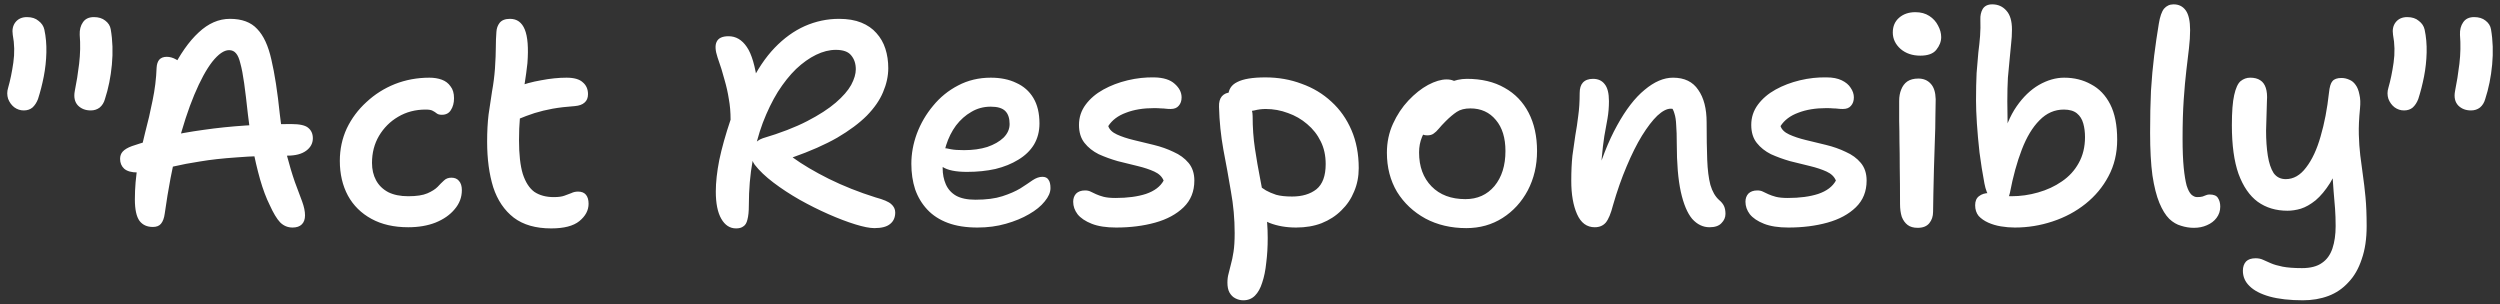 <svg width="345" height="42" viewBox="0 0 345 42" fill="none" xmlns="http://www.w3.org/2000/svg">
<rect x="0" y="0" width="345" height="42" fill="#333333" stroke="none"/>
<path d="M12.52 15.24C11.8 15.24 11.213 15.013 10.76 14.56C10.307 14.08 10.16 13.413 10.32 12.56C10.56 11.387 10.76 10.133 10.92 8.8C11.08 7.44 11.107 6.107 11 4.8C10.973 4.107 11.12 3.533 11.44 3.08C11.76 2.6 12.267 2.36 12.96 2.36C13.6 2.36 14.12 2.52 14.52 2.84C14.947 3.16 15.2 3.56 15.28 4.04C15.547 5.587 15.6 7.213 15.44 8.92C15.28 10.627 14.96 12.213 14.48 13.68C14.347 14.16 14.107 14.547 13.76 14.84C13.413 15.107 13 15.24 12.52 15.24ZM3.28 15.24C2.8 15.24 2.36 15.093 1.96 14.8C1.587 14.507 1.307 14.12 1.12 13.64C0.96 13.133 0.96 12.627 1.12 12.12C1.413 11.107 1.653 9.947 1.84 8.64C2.027 7.333 2 6.053 1.76 4.8C1.653 4.107 1.773 3.533 2.12 3.08C2.493 2.6 3.027 2.36 3.72 2.36C4.387 2.36 4.92 2.533 5.32 2.88C5.747 3.2 6.013 3.6 6.12 4.08C6.333 5.067 6.427 6.12 6.4 7.24C6.373 8.36 6.253 9.467 6.04 10.56C5.827 11.653 5.56 12.693 5.24 13.68C5.053 14.16 4.8 14.547 4.48 14.84C4.16 15.107 3.76 15.24 3.28 15.24ZM40.373 31.4C39.706 31.4 39.133 31.16 38.653 30.68C38.2 30.2 37.719 29.4 37.213 28.28C36.733 27.32 36.293 26.147 35.893 24.76C35.493 23.347 35.146 21.853 34.853 20.28C34.586 18.707 34.373 17.213 34.213 15.8C34.026 14.067 33.853 12.627 33.693 11.48C33.533 10.333 33.359 9.427 33.173 8.76C33.013 8.093 32.813 7.627 32.573 7.36C32.333 7.067 32.013 6.92 31.613 6.92C30.919 6.92 30.146 7.453 29.293 8.52C28.466 9.587 27.64 11.107 26.813 13.08C25.986 15.053 25.213 17.427 24.493 20.2C23.799 22.973 23.213 26.067 22.733 29.48C22.653 30.093 22.48 30.56 22.213 30.88C21.973 31.173 21.599 31.32 21.093 31.32C20.293 31.32 19.68 31.04 19.253 30.48C18.826 29.893 18.613 28.907 18.613 27.52C18.613 25.92 18.746 24.36 19.013 22.84C19.306 21.32 19.64 19.827 20.013 18.36C20.413 16.867 20.759 15.373 21.053 13.88C21.373 12.36 21.559 10.84 21.613 9.32C21.64 8.867 21.759 8.507 21.973 8.24C22.213 7.973 22.559 7.84 23.013 7.84C23.439 7.84 23.866 7.96 24.293 8.2C24.72 8.413 25.106 8.787 25.453 9.32L23.653 9.84C24.826 7.493 26.079 5.707 27.413 4.48C28.746 3.227 30.186 2.6 31.733 2.6C33.386 2.6 34.639 3.067 35.493 4C36.373 4.907 37.026 6.32 37.453 8.24C37.906 10.16 38.293 12.667 38.613 15.76C38.853 17.867 39.16 19.693 39.533 21.24C39.933 22.76 40.319 24.053 40.693 25.12C41.093 26.16 41.426 27.053 41.693 27.8C41.959 28.52 42.093 29.16 42.093 29.72C42.093 30.253 41.946 30.667 41.653 30.96C41.359 31.253 40.933 31.4 40.373 31.4ZM18.973 23.8C18.146 23.8 17.533 23.627 17.133 23.28C16.759 22.933 16.573 22.48 16.573 21.92C16.573 21.52 16.693 21.187 16.933 20.92C17.2 20.627 17.626 20.373 18.213 20.16C21.093 19.173 24.386 18.427 28.093 17.92C31.799 17.387 35.84 17.12 40.213 17.12C41.359 17.12 42.133 17.293 42.533 17.64C42.959 17.987 43.173 18.467 43.173 19.08C43.173 19.773 42.866 20.347 42.253 20.8C41.639 21.253 40.773 21.48 39.653 21.48C36.959 21.48 34.626 21.56 32.653 21.72C30.706 21.853 29.026 22.04 27.613 22.28C26.226 22.493 25.026 22.72 24.013 22.96C23 23.2 22.093 23.4 21.293 23.56C20.52 23.72 19.746 23.8 18.973 23.8ZM56.336 31.36C54.362 31.36 52.669 30.973 51.256 30.2C49.842 29.427 48.762 28.36 48.016 27C47.269 25.613 46.896 24.013 46.896 22.2C46.896 20.6 47.216 19.107 47.856 17.72C48.522 16.333 49.429 15.12 50.576 14.08C51.722 13.013 53.029 12.187 54.496 11.6C55.989 11.013 57.576 10.72 59.256 10.72C59.896 10.72 60.469 10.813 60.976 11C61.482 11.187 61.882 11.493 62.176 11.92C62.496 12.32 62.656 12.867 62.656 13.56C62.656 14.2 62.509 14.747 62.216 15.2C61.949 15.627 61.536 15.84 60.976 15.84C60.656 15.84 60.416 15.773 60.256 15.64C60.096 15.507 59.909 15.387 59.696 15.28C59.509 15.173 59.189 15.12 58.736 15.12C57.322 15.12 56.056 15.453 54.936 16.12C53.842 16.76 52.962 17.64 52.296 18.76C51.656 19.853 51.336 21.093 51.336 22.48C51.336 23.387 51.522 24.187 51.896 24.88C52.269 25.573 52.829 26.12 53.576 26.52C54.322 26.893 55.242 27.08 56.336 27.08C57.482 27.08 58.362 26.947 58.976 26.68C59.589 26.413 60.056 26.12 60.376 25.8C60.696 25.453 60.989 25.16 61.256 24.92C61.522 24.653 61.869 24.52 62.296 24.52C62.749 24.52 63.096 24.667 63.336 24.96C63.602 25.253 63.736 25.68 63.736 26.24C63.736 27.227 63.402 28.107 62.736 28.88C62.096 29.653 61.216 30.267 60.096 30.72C59.002 31.147 57.749 31.36 56.336 31.36ZM76.064 31.52C73.931 31.52 72.211 31.027 70.904 30.04C69.597 29.027 68.651 27.627 68.064 25.84C67.504 24.027 67.224 21.933 67.224 19.56C67.224 18.147 67.291 16.893 67.424 15.8C67.584 14.68 67.744 13.613 67.904 12.6C68.091 11.587 68.224 10.547 68.304 9.48C68.384 8.253 68.424 7.267 68.424 6.52C68.424 5.773 68.451 5.067 68.504 4.4C68.531 3.92 68.677 3.507 68.944 3.16C69.237 2.787 69.717 2.6 70.384 2.6C71.344 2.6 72.024 3.093 72.424 4.08C72.824 5.067 72.944 6.613 72.784 8.72C72.677 9.68 72.557 10.573 72.424 11.4C72.291 12.2 72.157 13 72.024 13.8C71.917 14.573 71.824 15.413 71.744 16.32C71.664 17.2 71.624 18.213 71.624 19.36C71.624 21.307 71.797 22.853 72.144 24C72.517 25.147 73.051 25.973 73.744 26.48C74.464 26.96 75.357 27.2 76.424 27.2C77.064 27.2 77.557 27.133 77.904 27C78.277 26.867 78.597 26.747 78.864 26.64C79.131 26.507 79.437 26.44 79.784 26.44C80.264 26.44 80.624 26.587 80.864 26.88C81.104 27.173 81.224 27.587 81.224 28.12C81.224 29.027 80.797 29.827 79.944 30.52C79.117 31.187 77.824 31.52 76.064 31.52ZM71.424 16.48C70.571 16.853 69.917 16.867 69.464 16.52C69.011 16.173 68.784 15.68 68.784 15.04C68.784 14.4 68.917 13.84 69.184 13.36C69.477 12.853 70.184 12.4 71.304 12C72.317 11.6 73.437 11.293 74.664 11.08C75.917 10.84 77.091 10.72 78.184 10.72C79.224 10.72 79.971 10.933 80.424 11.36C80.904 11.76 81.144 12.307 81.144 13C81.144 13.507 80.984 13.893 80.664 14.16C80.371 14.427 79.931 14.587 79.344 14.64C78.197 14.72 77.171 14.84 76.264 15C75.384 15.16 74.557 15.36 73.784 15.6C73.037 15.84 72.251 16.133 71.424 16.48ZM101.581 31.52C100.728 31.52 100.048 31.08 99.541 30.2C99.034 29.32 98.781 28.067 98.781 26.44C98.781 25.16 98.941 23.707 99.261 22.08C99.608 20.427 100.128 18.573 100.821 16.52C100.821 15.48 100.741 14.533 100.581 13.68C100.448 12.8 100.248 11.907 99.981 11C99.741 10.067 99.421 9.04 99.021 7.92C98.701 6.96 98.661 6.24 98.901 5.76C99.141 5.253 99.688 5 100.541 5C101.554 5 102.394 5.493 103.061 6.48C103.728 7.44 104.221 9.12 104.541 11.52L103.501 11.68C104.488 9.627 105.621 7.933 106.901 6.6C108.181 5.267 109.568 4.267 111.061 3.6C112.581 2.933 114.154 2.6 115.781 2.6C116.981 2.6 118.008 2.773 118.861 3.12C119.714 3.467 120.408 3.947 120.941 4.56C121.501 5.173 121.914 5.893 122.181 6.72C122.448 7.547 122.581 8.44 122.581 9.4C122.581 10.493 122.341 11.6 121.861 12.72C121.408 13.813 120.661 14.893 119.621 15.96C118.581 17 117.221 18.013 115.541 19C113.861 19.96 111.808 20.867 109.381 21.72C110.741 22.707 112.408 23.693 114.381 24.68C116.381 25.667 118.528 26.52 120.821 27.24C121.914 27.533 122.634 27.84 122.981 28.16C123.354 28.48 123.541 28.867 123.541 29.32C123.541 30.013 123.301 30.547 122.821 30.92C122.368 31.293 121.648 31.48 120.661 31.48C120.021 31.48 119.141 31.307 118.021 30.96C116.901 30.613 115.674 30.147 114.341 29.56C113.008 28.973 111.674 28.307 110.341 27.56C109.034 26.813 107.834 26.027 106.741 25.2C105.648 24.373 104.781 23.547 104.141 22.72C103.848 22.293 103.688 21.84 103.661 21.36C103.634 20.853 103.754 20.4 104.021 20C104.314 19.573 104.728 19.267 105.261 19.08C107.688 18.36 109.728 17.573 111.381 16.72C113.034 15.867 114.354 15.013 115.341 14.16C116.328 13.307 117.034 12.493 117.461 11.72C117.888 10.92 118.101 10.2 118.101 9.56C118.101 8.787 117.888 8.147 117.461 7.64C117.061 7.133 116.354 6.88 115.341 6.88C114.461 6.88 113.554 7.107 112.621 7.56C111.688 8.013 110.768 8.667 109.861 9.52C108.981 10.373 108.141 11.427 107.341 12.68C106.568 13.933 105.874 15.36 105.261 16.96C104.674 18.533 104.208 20.28 103.861 22.2C103.514 24.093 103.341 26.133 103.341 28.32C103.341 29.173 103.274 29.84 103.141 30.32C103.034 30.773 102.848 31.08 102.581 31.24C102.341 31.427 102.008 31.52 101.581 31.52ZM134.886 31.4C133.312 31.4 131.952 31.187 130.806 30.76C129.659 30.333 128.712 29.72 127.966 28.92C127.219 28.12 126.659 27.187 126.286 26.12C125.939 25.053 125.766 23.88 125.766 22.6C125.766 21.213 126.019 19.827 126.526 18.44C127.059 17.027 127.806 15.747 128.766 14.6C129.726 13.427 130.872 12.493 132.206 11.8C133.566 11.08 135.072 10.72 136.726 10.72C138.086 10.72 139.259 10.96 140.246 11.44C141.259 11.893 142.046 12.587 142.606 13.52C143.166 14.453 143.446 15.627 143.446 17.04C143.446 18.133 143.192 19.107 142.686 19.96C142.179 20.787 141.459 21.48 140.526 22.04C139.619 22.6 138.566 23.027 137.366 23.32C136.166 23.587 134.859 23.72 133.446 23.72C131.899 23.72 130.779 23.493 130.086 23.04C129.419 22.56 129.086 22.027 129.086 21.44C129.086 21.12 129.166 20.88 129.326 20.72C129.486 20.533 129.766 20.44 130.166 20.44C130.459 20.44 130.819 20.493 131.246 20.6C131.672 20.68 132.272 20.72 133.046 20.72C134.246 20.72 135.312 20.573 136.246 20.28C137.179 19.96 137.926 19.533 138.486 19C139.046 18.44 139.326 17.813 139.326 17.12C139.326 16.32 139.126 15.72 138.726 15.32C138.326 14.92 137.659 14.72 136.726 14.72C135.739 14.72 134.846 14.96 134.046 15.44C133.246 15.893 132.539 16.52 131.926 17.32C131.339 18.12 130.886 19.027 130.566 20.04C130.246 21.053 130.086 22.107 130.086 23.2C130.086 24.027 130.232 24.773 130.526 25.44C130.819 26.107 131.286 26.627 131.926 27C132.592 27.373 133.486 27.56 134.606 27.56C136.099 27.56 137.339 27.4 138.326 27.08C139.312 26.76 140.139 26.4 140.806 26C141.472 25.573 142.032 25.2 142.486 24.88C142.966 24.56 143.419 24.4 143.846 24.4C144.246 24.4 144.526 24.533 144.686 24.8C144.872 25.04 144.966 25.427 144.966 25.96C144.966 26.547 144.699 27.16 144.166 27.8C143.659 28.44 142.939 29.027 142.006 29.56C141.099 30.093 140.032 30.533 138.806 30.88C137.606 31.227 136.299 31.4 134.886 31.4ZM154.02 31.4C152.66 31.4 151.54 31.227 150.66 30.88C149.78 30.533 149.127 30.093 148.7 29.56C148.3 29.027 148.1 28.453 148.1 27.84C148.1 27.387 148.233 27.013 148.5 26.72C148.793 26.427 149.207 26.28 149.74 26.28C150.033 26.28 150.287 26.333 150.5 26.44C150.74 26.547 150.993 26.667 151.26 26.8C151.553 26.933 151.9 27.053 152.3 27.16C152.727 27.267 153.273 27.32 153.94 27.32C155.593 27.32 156.993 27.133 158.14 26.76C159.313 26.36 160.127 25.747 160.58 24.92C160.367 24.387 159.94 23.973 159.3 23.68C158.66 23.387 157.9 23.133 157.02 22.92C156.14 22.707 155.22 22.48 154.26 22.24C153.327 21.973 152.447 21.653 151.62 21.28C150.82 20.88 150.167 20.36 149.66 19.72C149.153 19.08 148.9 18.253 148.9 17.24C148.9 16.2 149.207 15.267 149.82 14.44C150.433 13.613 151.247 12.92 152.26 12.36C153.273 11.8 154.393 11.373 155.62 11.08C156.847 10.787 158.073 10.653 159.3 10.68C160.553 10.707 161.487 11 162.1 11.56C162.74 12.12 163.06 12.747 163.06 13.44C163.06 13.92 162.927 14.307 162.66 14.6C162.42 14.893 162.047 15.04 161.54 15.04C161.3 15.04 161.073 15.027 160.86 15C160.673 14.973 160.46 14.96 160.22 14.96C159.98 14.933 159.66 14.92 159.26 14.92C157.767 14.92 156.473 15.133 155.38 15.56C154.287 15.96 153.473 16.573 152.94 17.4C153.1 17.88 153.5 18.267 154.14 18.56C154.78 18.853 155.54 19.107 156.42 19.32C157.327 19.533 158.26 19.76 159.22 20C160.207 20.24 161.113 20.56 161.94 20.96C162.793 21.333 163.487 21.84 164.02 22.48C164.553 23.12 164.82 23.933 164.82 24.92C164.82 26.413 164.327 27.64 163.34 28.6C162.353 29.56 161.047 30.267 159.42 30.72C157.793 31.173 155.993 31.4 154.02 31.4ZM178.864 31.4C177.504 31.4 176.277 31.187 175.184 30.76C174.09 30.307 173.224 29.733 172.584 29.04C171.944 28.347 171.624 27.6 171.624 26.8C171.624 26.427 171.73 26.107 171.944 25.84C172.184 25.547 172.49 25.4 172.864 25.4C173.184 25.4 173.477 25.493 173.744 25.68C174.037 25.84 174.357 26.04 174.704 26.28C175.077 26.493 175.544 26.693 176.104 26.88C176.664 27.04 177.397 27.12 178.304 27.12C179.69 27.12 180.81 26.787 181.664 26.12C182.517 25.427 182.944 24.267 182.944 22.64C182.944 21.467 182.717 20.427 182.264 19.52C181.81 18.587 181.184 17.787 180.384 17.12C179.61 16.453 178.73 15.947 177.744 15.6C176.757 15.227 175.73 15.04 174.664 15.04C174.13 15.04 173.61 15.107 173.104 15.24C172.624 15.347 172.157 15.4 171.704 15.4C171.304 15.4 170.93 15.307 170.584 15.12C170.264 14.933 169.997 14.68 169.784 14.36C169.597 14.013 169.504 13.653 169.504 13.28C169.504 12.373 169.917 11.72 170.744 11.32C171.57 10.893 172.864 10.68 174.624 10.68C176.41 10.68 178.077 10.973 179.624 11.56C181.197 12.12 182.57 12.947 183.744 14.04C184.917 15.107 185.837 16.413 186.504 17.96C187.17 19.507 187.504 21.253 187.504 23.2C187.504 24.373 187.29 25.453 186.864 26.44C186.464 27.427 185.877 28.293 185.104 29.04C184.357 29.787 183.45 30.373 182.384 30.8C181.344 31.2 180.17 31.4 178.864 31.4ZM171.584 41.44C171.184 41.44 170.81 41.347 170.464 41.16C170.144 41 169.877 40.733 169.664 40.36C169.477 40.013 169.384 39.56 169.384 39C169.384 38.547 169.437 38.133 169.544 37.76C169.65 37.387 169.757 36.96 169.864 36.48C169.997 36.027 170.117 35.453 170.224 34.76C170.33 34.093 170.384 33.227 170.384 32.16C170.384 30.213 170.21 28.293 169.864 26.4C169.544 24.48 169.197 22.56 168.824 20.64C168.477 18.72 168.277 16.76 168.224 14.76C168.197 14.12 168.33 13.627 168.624 13.28C168.944 12.933 169.357 12.76 169.864 12.76C170.424 12.76 170.917 12.92 171.344 13.24C171.797 13.533 172.157 13.933 172.424 14.44C172.717 14.92 172.864 15.453 172.864 16.04C172.864 17.613 172.97 19.107 173.184 20.52C173.397 21.933 173.637 23.32 173.904 24.68C174.17 26.013 174.41 27.347 174.624 28.68C174.837 30.013 174.944 31.4 174.944 32.84C174.944 34.067 174.877 35.2 174.744 36.24C174.637 37.307 174.45 38.227 174.184 39C173.944 39.773 173.61 40.373 173.184 40.8C172.757 41.227 172.224 41.44 171.584 41.44ZM202.352 31.48C200.245 31.48 198.365 31.04 196.712 30.16C195.058 29.253 193.752 28.027 192.792 26.48C191.858 24.907 191.392 23.107 191.392 21.08C191.392 19.64 191.672 18.307 192.232 17.08C192.792 15.853 193.498 14.787 194.352 13.88C195.232 12.947 196.138 12.227 197.072 11.72C198.032 11.213 198.885 10.96 199.632 10.96C199.978 10.96 200.285 11.013 200.552 11.12C200.845 11.227 201.072 11.387 201.232 11.6C201.392 11.813 201.472 12.107 201.472 12.48C201.472 13.173 201.325 13.787 201.032 14.32C200.765 14.827 200.205 15.267 199.352 15.64C198.578 16.067 197.925 16.56 197.392 17.12C196.885 17.653 196.498 18.253 196.232 18.92C195.965 19.56 195.832 20.267 195.832 21.04C195.832 22.987 196.405 24.547 197.552 25.72C198.698 26.893 200.258 27.48 202.232 27.48C203.885 27.48 205.218 26.88 206.232 25.68C207.245 24.453 207.752 22.84 207.752 20.84C207.752 19.027 207.312 17.6 206.432 16.56C205.552 15.493 204.378 14.96 202.912 14.96C202.138 14.96 201.512 15.12 201.032 15.44C200.552 15.76 200.045 16.187 199.512 16.72C199.112 17.12 198.792 17.467 198.552 17.76C198.312 18.053 198.072 18.28 197.832 18.44C197.618 18.6 197.325 18.68 196.952 18.68C196.525 18.68 196.178 18.547 195.912 18.28C195.645 17.987 195.512 17.48 195.512 16.76C195.512 16.12 195.712 15.453 196.112 14.76C196.512 14.067 197.032 13.427 197.672 12.84C198.338 12.253 199.085 11.787 199.912 11.44C200.738 11.067 201.578 10.88 202.432 10.88C204.458 10.88 206.192 11.293 207.632 12.12C209.072 12.92 210.178 14.067 210.952 15.56C211.725 17.053 212.112 18.813 212.112 20.84C212.112 22.84 211.685 24.653 210.832 26.28C209.978 27.88 208.818 29.147 207.352 30.08C205.885 31.013 204.218 31.48 202.352 31.48ZM235.915 31.36C235.009 31.36 234.209 30.973 233.515 30.2C232.849 29.4 232.329 28.16 231.955 26.48C231.582 24.773 231.395 22.56 231.395 19.84C231.395 18.773 231.369 17.92 231.315 17.28C231.289 16.613 231.209 16.08 231.075 15.68C230.969 15.28 230.809 14.96 230.595 14.72C230.409 14.453 230.155 14.187 229.835 13.92C230.422 13.893 230.915 13.96 231.315 14.12C231.715 14.253 232.022 14.507 232.235 14.88C232.449 15.227 232.542 15.747 232.515 16.44C232.115 15.853 231.782 15.467 231.515 15.28C231.249 15.093 230.929 15 230.555 15C230.022 15 229.409 15.32 228.715 15.96C228.049 16.6 227.342 17.52 226.595 18.72C225.875 19.893 225.169 21.307 224.475 22.96C223.782 24.587 223.155 26.373 222.595 28.32C222.302 29.467 221.969 30.267 221.595 30.72C221.222 31.147 220.715 31.36 220.075 31.36C218.982 31.36 218.169 30.76 217.635 29.56C217.102 28.36 216.835 26.827 216.835 24.96C216.835 23.627 216.889 22.467 216.995 21.48C217.129 20.467 217.262 19.533 217.395 18.68C217.555 17.8 217.689 16.907 217.795 16C217.929 15.067 217.995 14.013 217.995 12.84C217.995 12.2 218.142 11.72 218.435 11.4C218.755 11.053 219.222 10.88 219.835 10.88C220.529 10.88 221.062 11.12 221.435 11.6C221.835 12.08 222.035 12.867 222.035 13.96C222.035 14.787 221.969 15.587 221.835 16.36C221.702 17.107 221.555 17.92 221.395 18.8C221.262 19.653 221.142 20.667 221.035 21.84C220.929 23.013 220.902 24.427 220.955 26.08L219.995 25.36C220.902 22.16 221.955 19.48 223.155 17.32C224.355 15.133 225.622 13.493 226.955 12.4C228.289 11.28 229.595 10.72 230.875 10.72C232.449 10.72 233.609 11.28 234.355 12.4C235.129 13.493 235.515 14.987 235.515 16.88C235.515 18.88 235.542 20.6 235.595 22.04C235.649 23.453 235.795 24.613 236.035 25.52C236.302 26.427 236.702 27.12 237.235 27.6C237.555 27.867 237.782 28.147 237.915 28.44C238.049 28.733 238.115 29.093 238.115 29.52C238.115 30 237.929 30.427 237.555 30.8C237.209 31.173 236.662 31.36 235.915 31.36ZM246.793 31.4C245.433 31.4 244.313 31.227 243.433 30.88C242.553 30.533 241.9 30.093 241.473 29.56C241.073 29.027 240.873 28.453 240.873 27.84C240.873 27.387 241.007 27.013 241.273 26.72C241.567 26.427 241.98 26.28 242.513 26.28C242.807 26.28 243.06 26.333 243.273 26.44C243.513 26.547 243.767 26.667 244.033 26.8C244.327 26.933 244.673 27.053 245.073 27.16C245.5 27.267 246.047 27.32 246.713 27.32C248.367 27.32 249.767 27.133 250.913 26.76C252.087 26.36 252.9 25.747 253.353 24.92C253.14 24.387 252.713 23.973 252.073 23.68C251.433 23.387 250.673 23.133 249.793 22.92C248.913 22.707 247.993 22.48 247.033 22.24C246.1 21.973 245.22 21.653 244.393 21.28C243.593 20.88 242.94 20.36 242.433 19.72C241.927 19.08 241.673 18.253 241.673 17.24C241.673 16.2 241.98 15.267 242.593 14.44C243.207 13.613 244.02 12.92 245.033 12.36C246.047 11.8 247.167 11.373 248.393 11.08C249.62 10.787 250.847 10.653 252.073 10.68C252.9 10.68 253.593 10.813 254.153 11.08C254.713 11.347 255.127 11.693 255.393 12.12C255.687 12.547 255.833 12.987 255.833 13.44C255.833 13.92 255.7 14.307 255.433 14.6C255.193 14.893 254.82 15.04 254.313 15.04C254.073 15.04 253.847 15.027 253.633 15C253.447 14.973 253.233 14.96 252.993 14.96C252.753 14.933 252.433 14.92 252.033 14.92C250.54 14.92 249.247 15.133 248.153 15.56C247.06 15.96 246.247 16.573 245.713 17.4C245.873 17.88 246.273 18.267 246.913 18.56C247.553 18.853 248.313 19.107 249.193 19.32C250.1 19.533 251.033 19.76 251.993 20C252.98 20.24 253.887 20.56 254.713 20.96C255.567 21.333 256.26 21.84 256.793 22.48C257.327 23.12 257.593 23.933 257.593 24.92C257.593 26.413 257.1 27.64 256.113 28.6C255.127 29.56 253.82 30.267 252.193 30.72C250.567 31.173 248.767 31.4 246.793 31.4ZM264.645 31.44C264.058 31.44 263.591 31.307 263.245 31.04C262.898 30.773 262.631 30.4 262.445 29.92C262.285 29.413 262.205 28.827 262.205 28.16C262.205 26.187 262.191 24.52 262.165 23.16C262.165 21.773 262.151 20.573 262.125 19.56C262.125 18.547 262.111 17.6 262.085 16.72C262.085 15.84 262.085 14.907 262.085 13.92C262.085 13.333 262.178 12.813 262.365 12.36C262.551 11.88 262.831 11.507 263.205 11.24C263.605 10.973 264.111 10.84 264.725 10.84C265.445 10.84 266.018 11.08 266.445 11.56C266.871 12.013 267.098 12.72 267.125 13.68C267.125 14.24 267.111 15.04 267.085 16.08C267.085 17.12 267.058 18.267 267.005 19.52C266.978 20.747 266.938 22 266.885 23.28C266.858 24.533 266.831 25.68 266.805 26.72C266.778 27.76 266.765 28.6 266.765 29.24C266.765 29.853 266.591 30.373 266.245 30.8C265.898 31.227 265.365 31.44 264.645 31.44ZM265.005 7.68C263.911 7.68 263.005 7.373 262.285 6.76C261.565 6.12 261.205 5.36 261.205 4.48C261.205 3.627 261.498 2.947 262.085 2.44C262.671 1.933 263.418 1.68 264.325 1.68C265.071 1.68 265.711 1.853 266.245 2.2C266.778 2.547 267.178 2.987 267.445 3.52C267.738 4.053 267.885 4.587 267.885 5.12C267.885 5.733 267.658 6.32 267.205 6.88C266.778 7.413 266.045 7.68 265.005 7.68ZM278.051 31.4C277.411 31.4 276.771 31.347 276.131 31.24C275.491 31.133 274.904 30.96 274.371 30.72C273.838 30.48 273.398 30.173 273.051 29.8C272.731 29.4 272.571 28.907 272.571 28.32C272.571 27.76 272.744 27.347 273.091 27.08C273.464 26.787 273.931 26.64 274.491 26.64C274.918 26.64 275.398 26.72 275.931 26.88C276.491 27.013 277.038 27.08 277.571 27.08C278.824 27.08 280.051 26.907 281.251 26.56C282.478 26.213 283.571 25.707 284.531 25.04C285.518 24.373 286.291 23.533 286.851 22.52C287.438 21.48 287.731 20.28 287.731 18.92C287.731 18.227 287.651 17.6 287.491 17.04C287.331 16.453 287.038 15.987 286.611 15.64C286.184 15.293 285.584 15.12 284.811 15.12C283.531 15.12 282.411 15.613 281.451 16.6C280.491 17.56 279.678 18.907 279.011 20.64C278.344 22.373 277.798 24.36 277.371 26.6C277.264 27.107 277.078 27.48 276.811 27.72C276.571 27.96 276.278 28.08 275.931 28.08C275.451 28.08 275.024 27.84 274.651 27.36C274.278 26.853 274.011 26.173 273.851 25.32C273.584 23.907 273.358 22.48 273.171 21.04C273.011 19.6 272.891 18.267 272.811 17.04C272.731 15.787 272.691 14.733 272.691 13.88C272.691 12.413 272.718 11.147 272.771 10.08C272.851 9.013 272.931 8.067 273.011 7.24C273.118 6.413 273.198 5.653 273.251 4.96C273.304 4.24 273.318 3.493 273.291 2.72C273.264 2.16 273.371 1.667 273.611 1.24C273.878 0.813 274.318 0.6 274.931 0.6C275.731 0.6 276.384 0.893 276.891 1.48C277.398 2.04 277.651 2.907 277.651 4.08C277.651 4.747 277.611 5.413 277.531 6.08C277.478 6.72 277.411 7.413 277.331 8.16C277.251 8.907 277.171 9.76 277.091 10.72C277.038 11.653 277.011 12.747 277.011 14C277.011 15.067 277.024 16.16 277.051 17.28C277.104 18.373 277.184 19.613 277.291 21L276.251 19.6C276.704 17.627 277.384 15.987 278.291 14.68C279.198 13.373 280.224 12.387 281.371 11.72C282.544 11.053 283.704 10.72 284.851 10.72C286.238 10.72 287.478 11.027 288.571 11.64C289.691 12.227 290.571 13.147 291.211 14.4C291.851 15.653 292.171 17.28 292.171 19.28C292.171 21.147 291.771 22.827 290.971 24.32C290.198 25.787 289.144 27.053 287.811 28.12C286.478 29.187 284.958 30 283.251 30.56C281.571 31.12 279.838 31.4 278.051 31.4ZM302.755 31.44C302.169 31.44 301.582 31.347 300.995 31.16C300.409 31 299.862 30.68 299.355 30.2C298.849 29.693 298.395 28.96 297.995 28C297.595 27.04 297.275 25.773 297.035 24.2C296.822 22.627 296.715 20.667 296.715 18.32C296.715 16.16 296.755 14.227 296.835 12.52C296.942 10.787 297.089 9.173 297.275 7.68C297.462 6.187 297.675 4.72 297.915 3.28C298.075 2.293 298.315 1.6 298.635 1.2C298.982 0.8 299.422 0.6 299.955 0.6C300.675 0.6 301.235 0.88 301.635 1.44C302.035 2 302.235 2.907 302.235 4.16C302.235 4.933 302.182 5.773 302.075 6.68C301.969 7.56 301.849 8.573 301.715 9.72C301.582 10.84 301.462 12.173 301.355 13.72C301.249 15.24 301.195 17.04 301.195 19.12C301.195 20.747 301.249 22.093 301.355 23.16C301.462 24.2 301.595 25.013 301.755 25.6C301.942 26.187 302.155 26.6 302.395 26.84C302.662 27.08 302.929 27.2 303.195 27.2C303.515 27.2 303.769 27.173 303.955 27.12C304.169 27.04 304.342 26.973 304.475 26.92C304.609 26.867 304.755 26.84 304.915 26.84C305.502 26.84 305.889 27 306.075 27.32C306.289 27.64 306.395 28.04 306.395 28.52C306.395 29.107 306.222 29.627 305.875 30.08C305.555 30.507 305.115 30.84 304.555 31.08C304.022 31.32 303.422 31.44 302.755 31.44ZM317.798 41.44C315.984 41.44 314.451 41.267 313.198 40.92C311.971 40.573 311.051 40.093 310.438 39.48C309.824 38.893 309.518 38.187 309.518 37.36C309.518 36.827 309.664 36.4 309.958 36.08C310.251 35.787 310.691 35.64 311.278 35.64C311.651 35.64 311.984 35.707 312.278 35.84C312.598 35.973 312.958 36.133 313.358 36.32C313.784 36.507 314.331 36.667 314.998 36.8C315.691 36.933 316.584 37 317.678 37C318.851 37 319.771 36.76 320.438 36.28C321.104 35.827 321.584 35.16 321.878 34.28C322.171 33.4 322.318 32.373 322.318 31.2C322.318 30.347 322.291 29.547 322.238 28.8C322.184 28.027 322.118 27.227 322.038 26.4C321.984 25.573 321.918 24.64 321.838 23.6C321.784 22.56 321.744 21.347 321.718 19.96L323.278 21.2C322.771 22.853 322.198 24.2 321.558 25.24C320.918 26.253 320.251 27.053 319.558 27.64C318.864 28.2 318.184 28.587 317.518 28.8C316.878 28.987 316.264 29.08 315.678 29.08C314.078 29.08 312.704 28.667 311.558 27.84C310.438 27.013 309.558 25.733 308.918 24C308.304 22.267 307.998 20.027 307.998 17.28C307.998 15.44 308.104 14.053 308.318 13.12C308.531 12.16 308.824 11.52 309.198 11.2C309.598 10.88 310.038 10.72 310.518 10.72C311.104 10.72 311.571 10.84 311.918 11.08C312.264 11.293 312.518 11.64 312.678 12.12C312.838 12.6 312.891 13.2 312.838 13.92C312.784 15.36 312.744 16.733 312.718 18.04C312.718 19.32 312.798 20.467 312.958 21.48C313.118 22.493 313.384 23.293 313.758 23.88C314.158 24.44 314.718 24.72 315.438 24.72C316.504 24.72 317.438 24.187 318.238 23.12C319.064 22.053 319.731 20.627 320.238 18.84C320.771 17.027 321.158 15.013 321.398 12.8C321.478 12 321.638 11.467 321.878 11.2C322.118 10.907 322.531 10.76 323.118 10.76C323.491 10.76 323.851 10.84 324.198 11C324.544 11.133 324.838 11.373 325.078 11.72C325.318 12.04 325.491 12.48 325.598 13.04C325.731 13.573 325.758 14.227 325.678 15C325.544 16.36 325.491 17.547 325.518 18.56C325.544 19.573 325.611 20.533 325.718 21.44C325.824 22.32 325.944 23.227 326.078 24.16C326.211 25.067 326.331 26.08 326.438 27.2C326.544 28.32 326.598 29.653 326.598 31.2C326.598 32.96 326.371 34.48 325.918 35.76C325.491 37.067 324.878 38.133 324.078 38.96C323.304 39.813 322.384 40.44 321.318 40.84C320.251 41.24 319.078 41.44 317.798 41.44ZM340.997 15.24C340.277 15.24 339.69 15.013 339.237 14.56C338.783 14.08 338.637 13.413 338.797 12.56C339.037 11.387 339.237 10.133 339.397 8.8C339.557 7.44 339.583 6.107 339.477 4.8C339.45 4.107 339.597 3.533 339.917 3.08C340.237 2.6 340.743 2.36 341.437 2.36C342.077 2.36 342.597 2.52 342.997 2.84C343.423 3.16 343.677 3.56 343.757 4.04C344.023 5.587 344.077 7.213 343.917 8.92C343.757 10.627 343.437 12.213 342.957 13.68C342.823 14.16 342.583 14.547 342.237 14.84C341.89 15.107 341.477 15.24 340.997 15.24ZM331.757 15.24C331.277 15.24 330.837 15.093 330.437 14.8C330.063 14.507 329.783 14.12 329.597 13.64C329.437 13.133 329.437 12.627 329.597 12.12C329.89 11.107 330.13 9.947 330.317 8.64C330.503 7.333 330.477 6.053 330.237 4.8C330.13 4.107 330.25 3.533 330.597 3.08C330.97 2.6 331.503 2.36 332.197 2.36C332.863 2.36 333.397 2.533 333.797 2.88C334.223 3.2 334.49 3.6 334.597 4.08C334.81 5.067 334.903 6.12 334.877 7.24C334.85 8.36 334.73 9.467 334.517 10.56C334.303 11.653 334.037 12.693 333.717 13.68C333.53 14.16 333.277 14.547 332.957 14.84C332.637 15.107 332.237 15.24 331.757 15.24Z" fill="white"/>
</svg>
